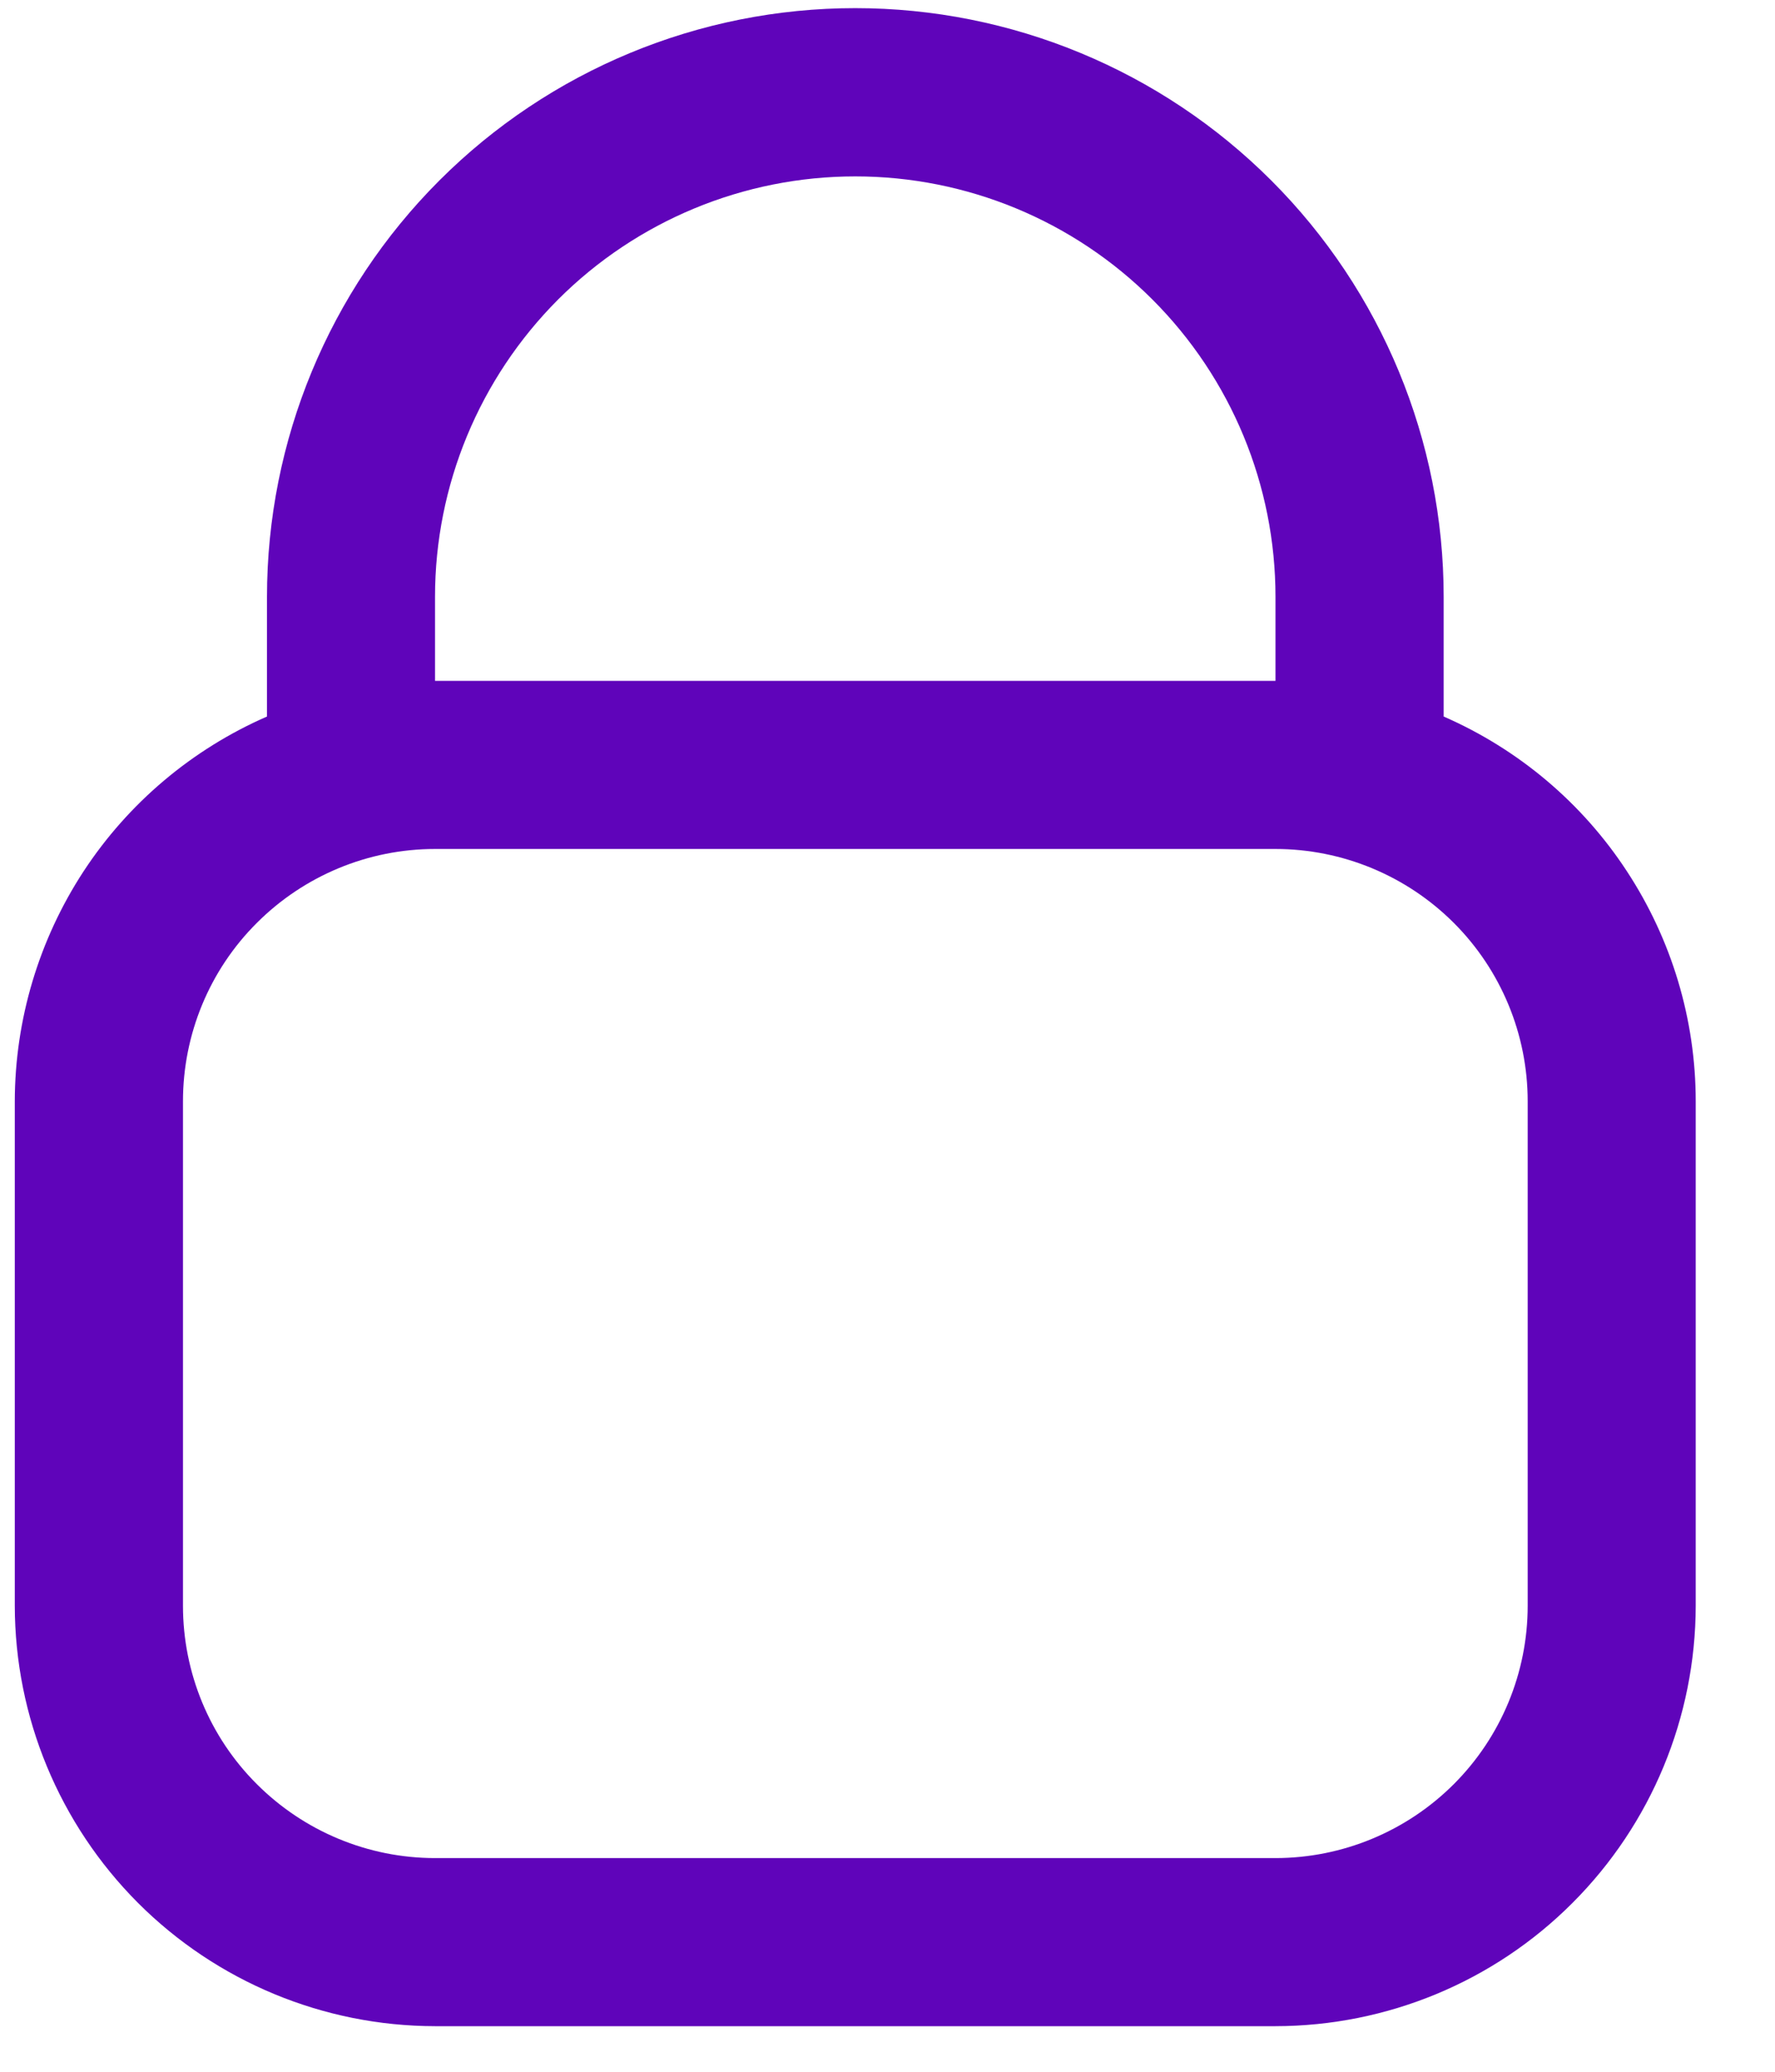 <svg width="12" height="14" viewBox="0 0 12 14" fill="none" xmlns="http://www.w3.org/2000/svg">
<path d="M9.76 4.842V4.033C9.76 2.978 9.341 1.966 8.595 1.22C7.849 0.474 6.837 0.055 5.782 0.055C4.727 0.055 3.716 0.474 2.97 1.22C2.224 1.966 1.805 2.978 1.805 4.033V4.842C1.299 5.063 0.868 5.426 0.565 5.888C0.263 6.35 0.101 6.89 0.1 7.442V10.851C0.101 11.604 0.401 12.326 0.933 12.859C1.466 13.392 2.188 13.691 2.941 13.692H8.623C9.377 13.691 10.099 13.392 10.631 12.859C11.164 12.326 11.463 11.604 11.464 10.851V7.442C11.464 6.89 11.302 6.35 10.999 5.888C10.697 5.426 10.266 5.063 9.76 4.842ZM2.941 4.033C2.941 3.279 3.241 2.557 3.773 2.024C4.306 1.491 5.029 1.192 5.782 1.192C6.536 1.192 7.258 1.491 7.791 2.024C8.324 2.557 8.623 3.279 8.623 4.033V4.601H2.941V4.033ZM10.328 10.851C10.328 11.303 10.148 11.737 9.829 12.056C9.509 12.376 9.075 12.556 8.623 12.556H2.941C2.489 12.556 2.056 12.376 1.736 12.056C1.416 11.737 1.237 11.303 1.237 10.851V7.442C1.237 6.99 1.416 6.556 1.736 6.237C2.056 5.917 2.489 5.737 2.941 5.737H8.623C9.075 5.737 9.509 5.917 9.829 6.237C10.148 6.556 10.328 6.99 10.328 7.442V10.851Z" fill="#5F04BA"/>
</svg>
